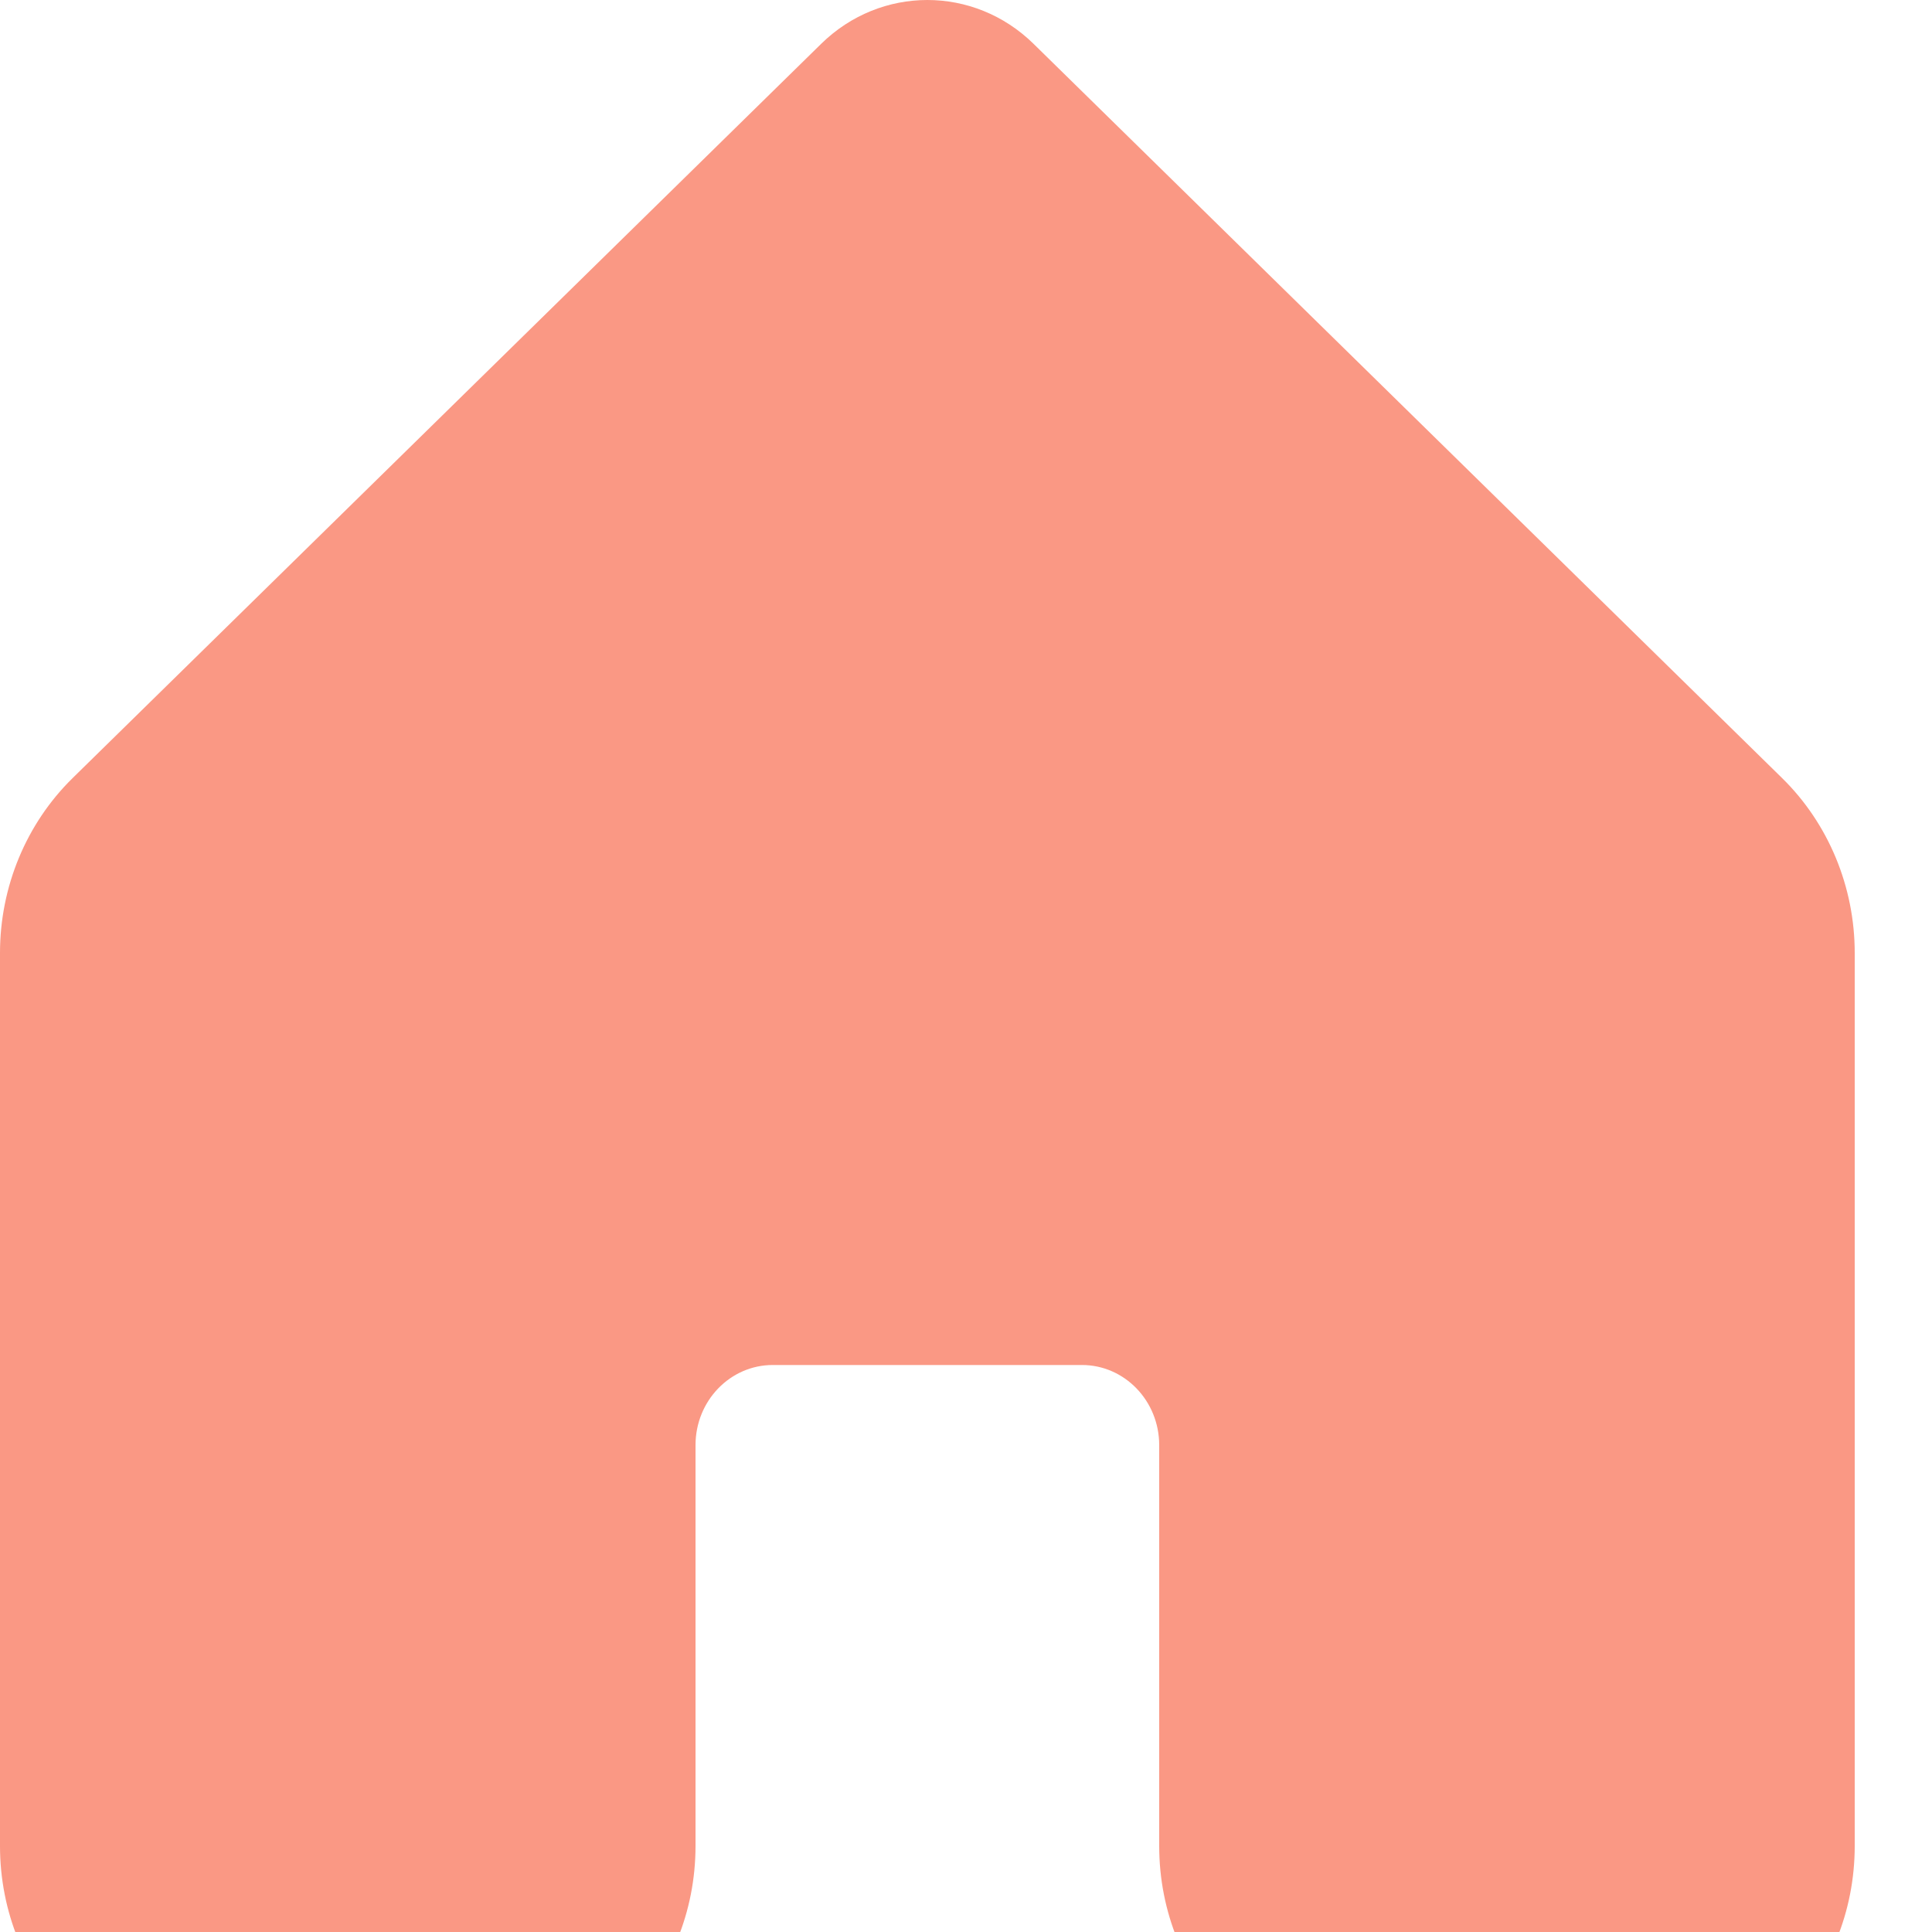 <svg width="25" height="25" viewBox="0 0 25 25" fill="none" xmlns="http://www.w3.org/2000/svg">
<path d="M13.374 0.567C12.603 -0.189 11.397 -0.189 10.626 0.567L0.939 10.069C0.34 10.657 0 11.475 0 12.331V23.887C0 25.606 1.343 27 3 27H6C7.657 27 9 25.606 9 23.887V18.7C9 18.127 9.448 17.663 10 17.663H14C14.552 17.663 15 18.127 15 18.7V23.887C15 25.606 16.343 27 18 27H21C22.657 27 24 25.606 24 23.887V12.331C24 11.475 23.66 10.657 23.061 10.069L13.374 0.567Z" fill="#FA9884"/>
</svg>
